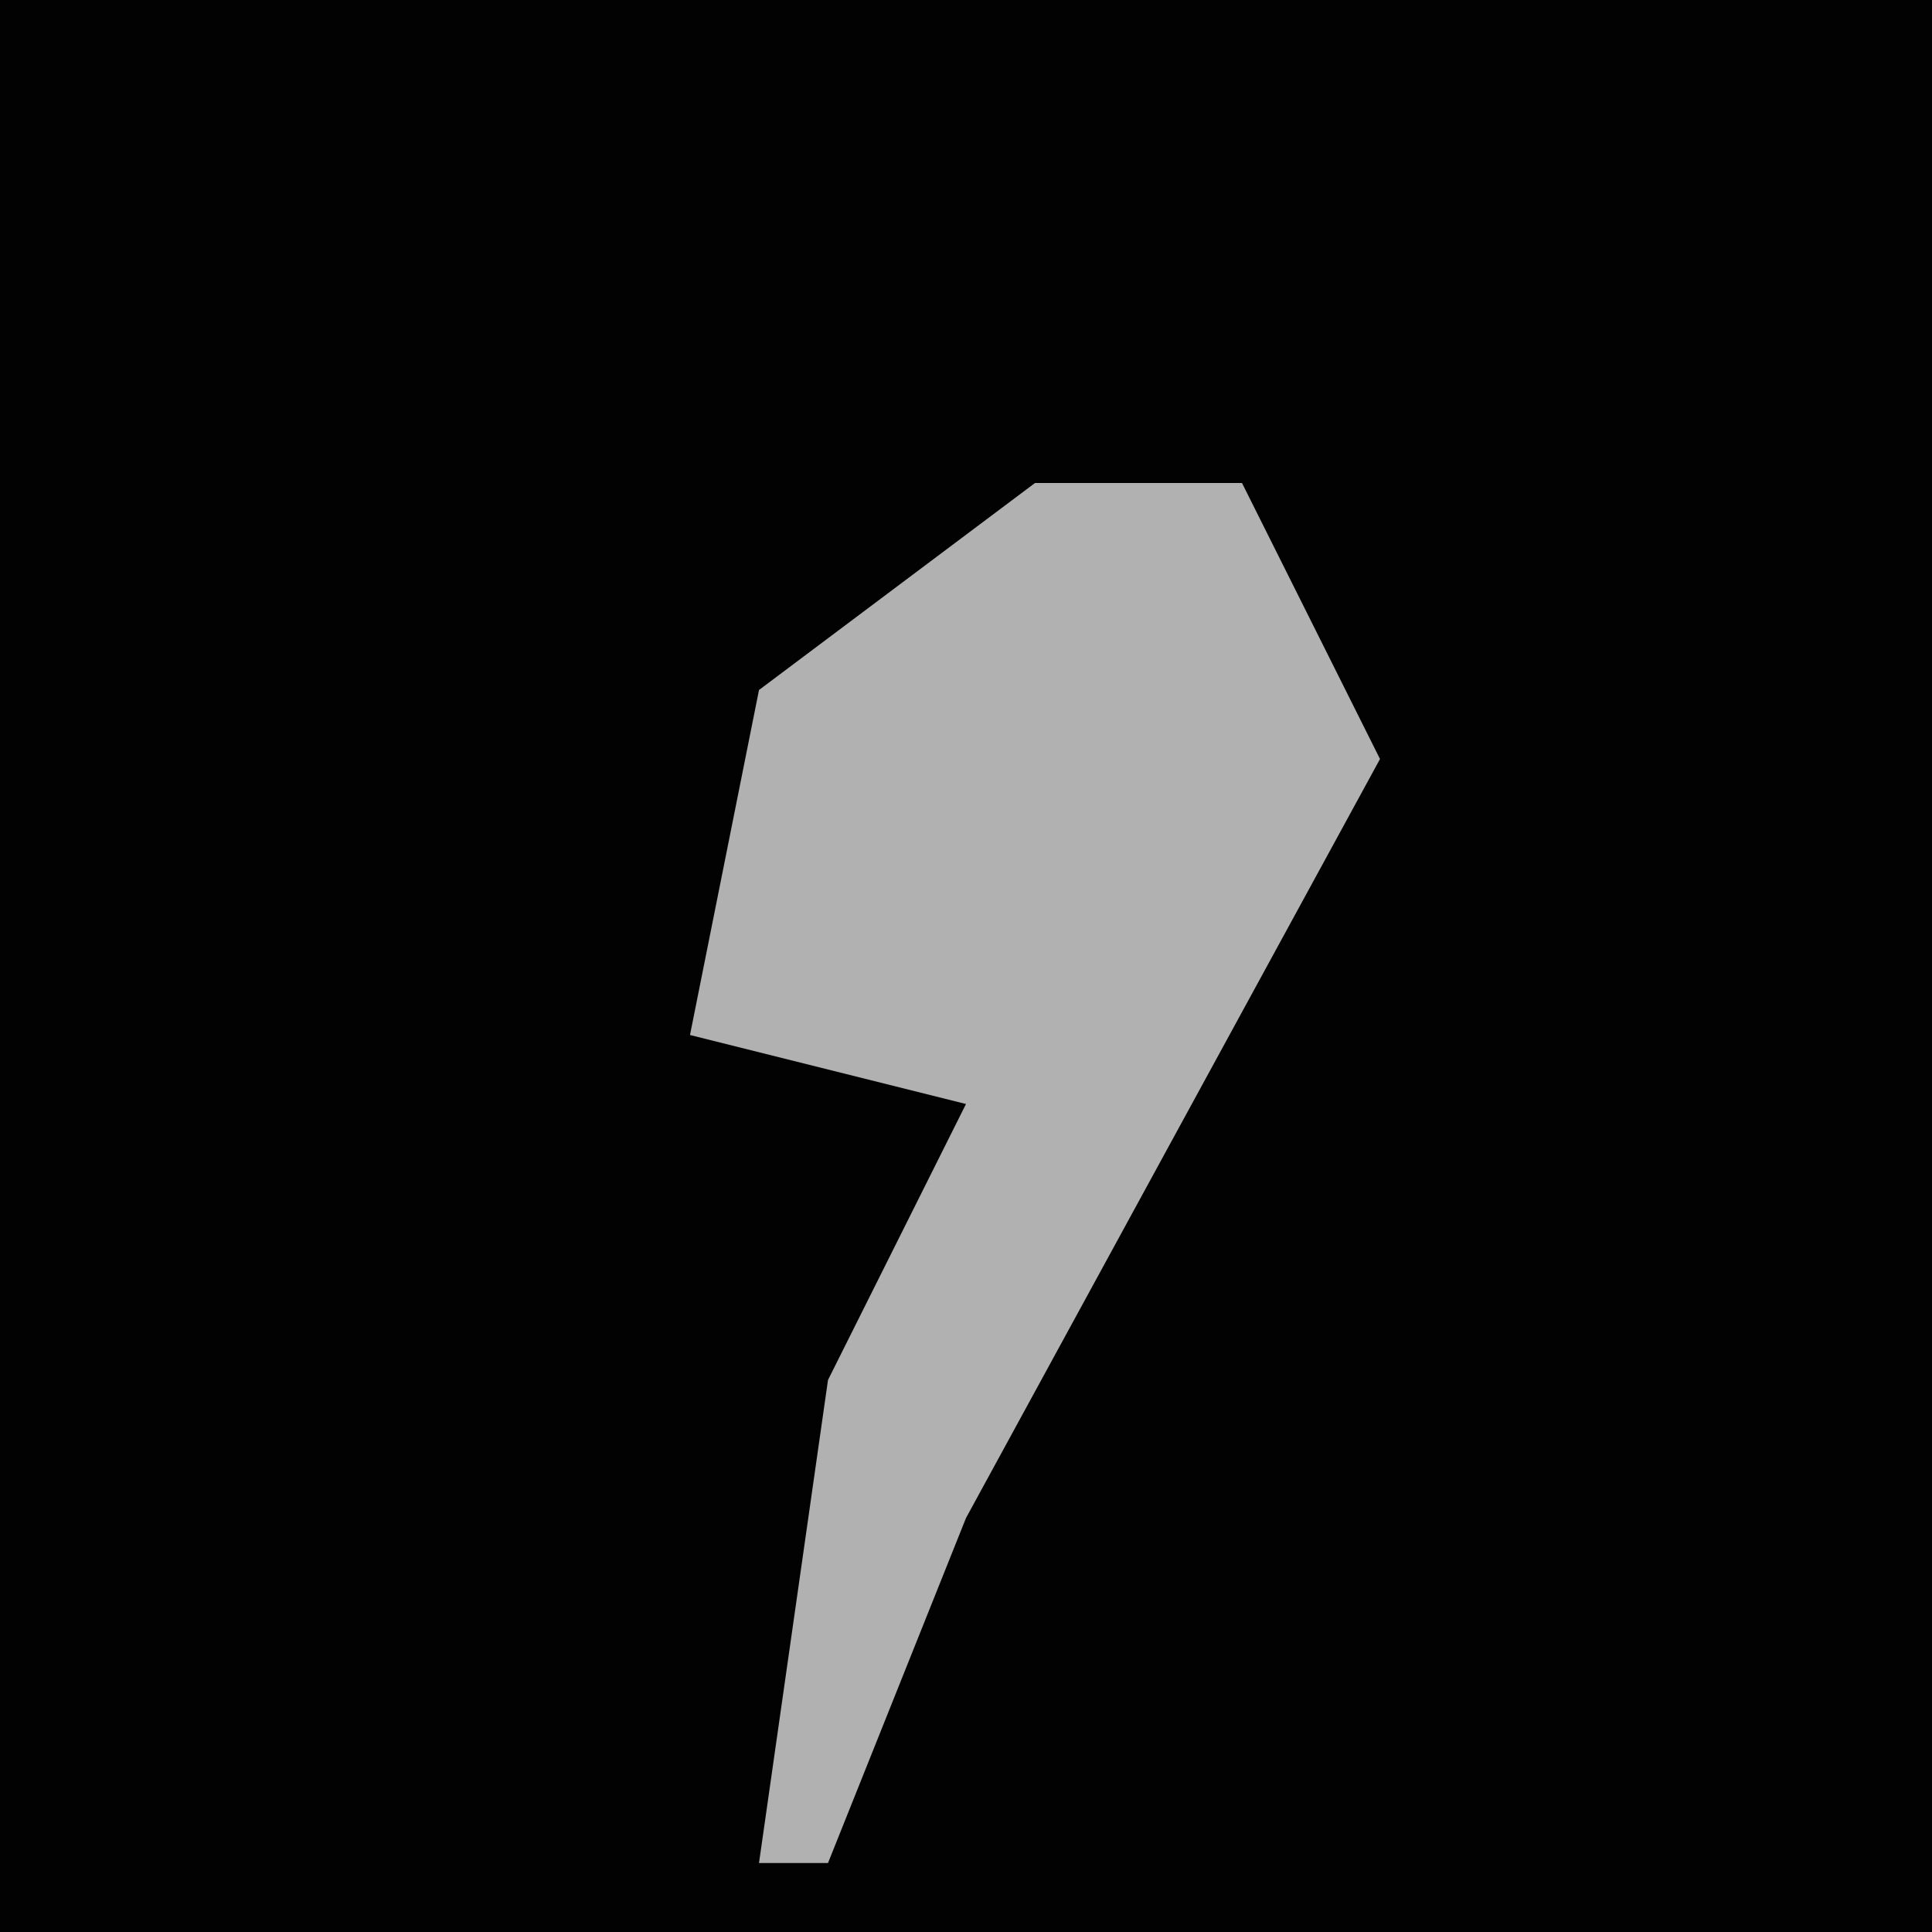 <?xml version="1.0" encoding="UTF-8"?>
<svg version="1.1" xmlns="http://www.w3.org/2000/svg" width="28" height="28">
<path d="M0,0 L28,0 L28,28 L0,28 Z " fill="#020202" transform="translate(0,0)"/>
<path d="M0,0 L3,0 L5,4 L-1,15 L-3,20 L-4,20 L-3,13 L-1,9 L-5,8 L-4,3 Z " fill="#B1B1B1" transform="translate(15,7)"/>
</svg>
